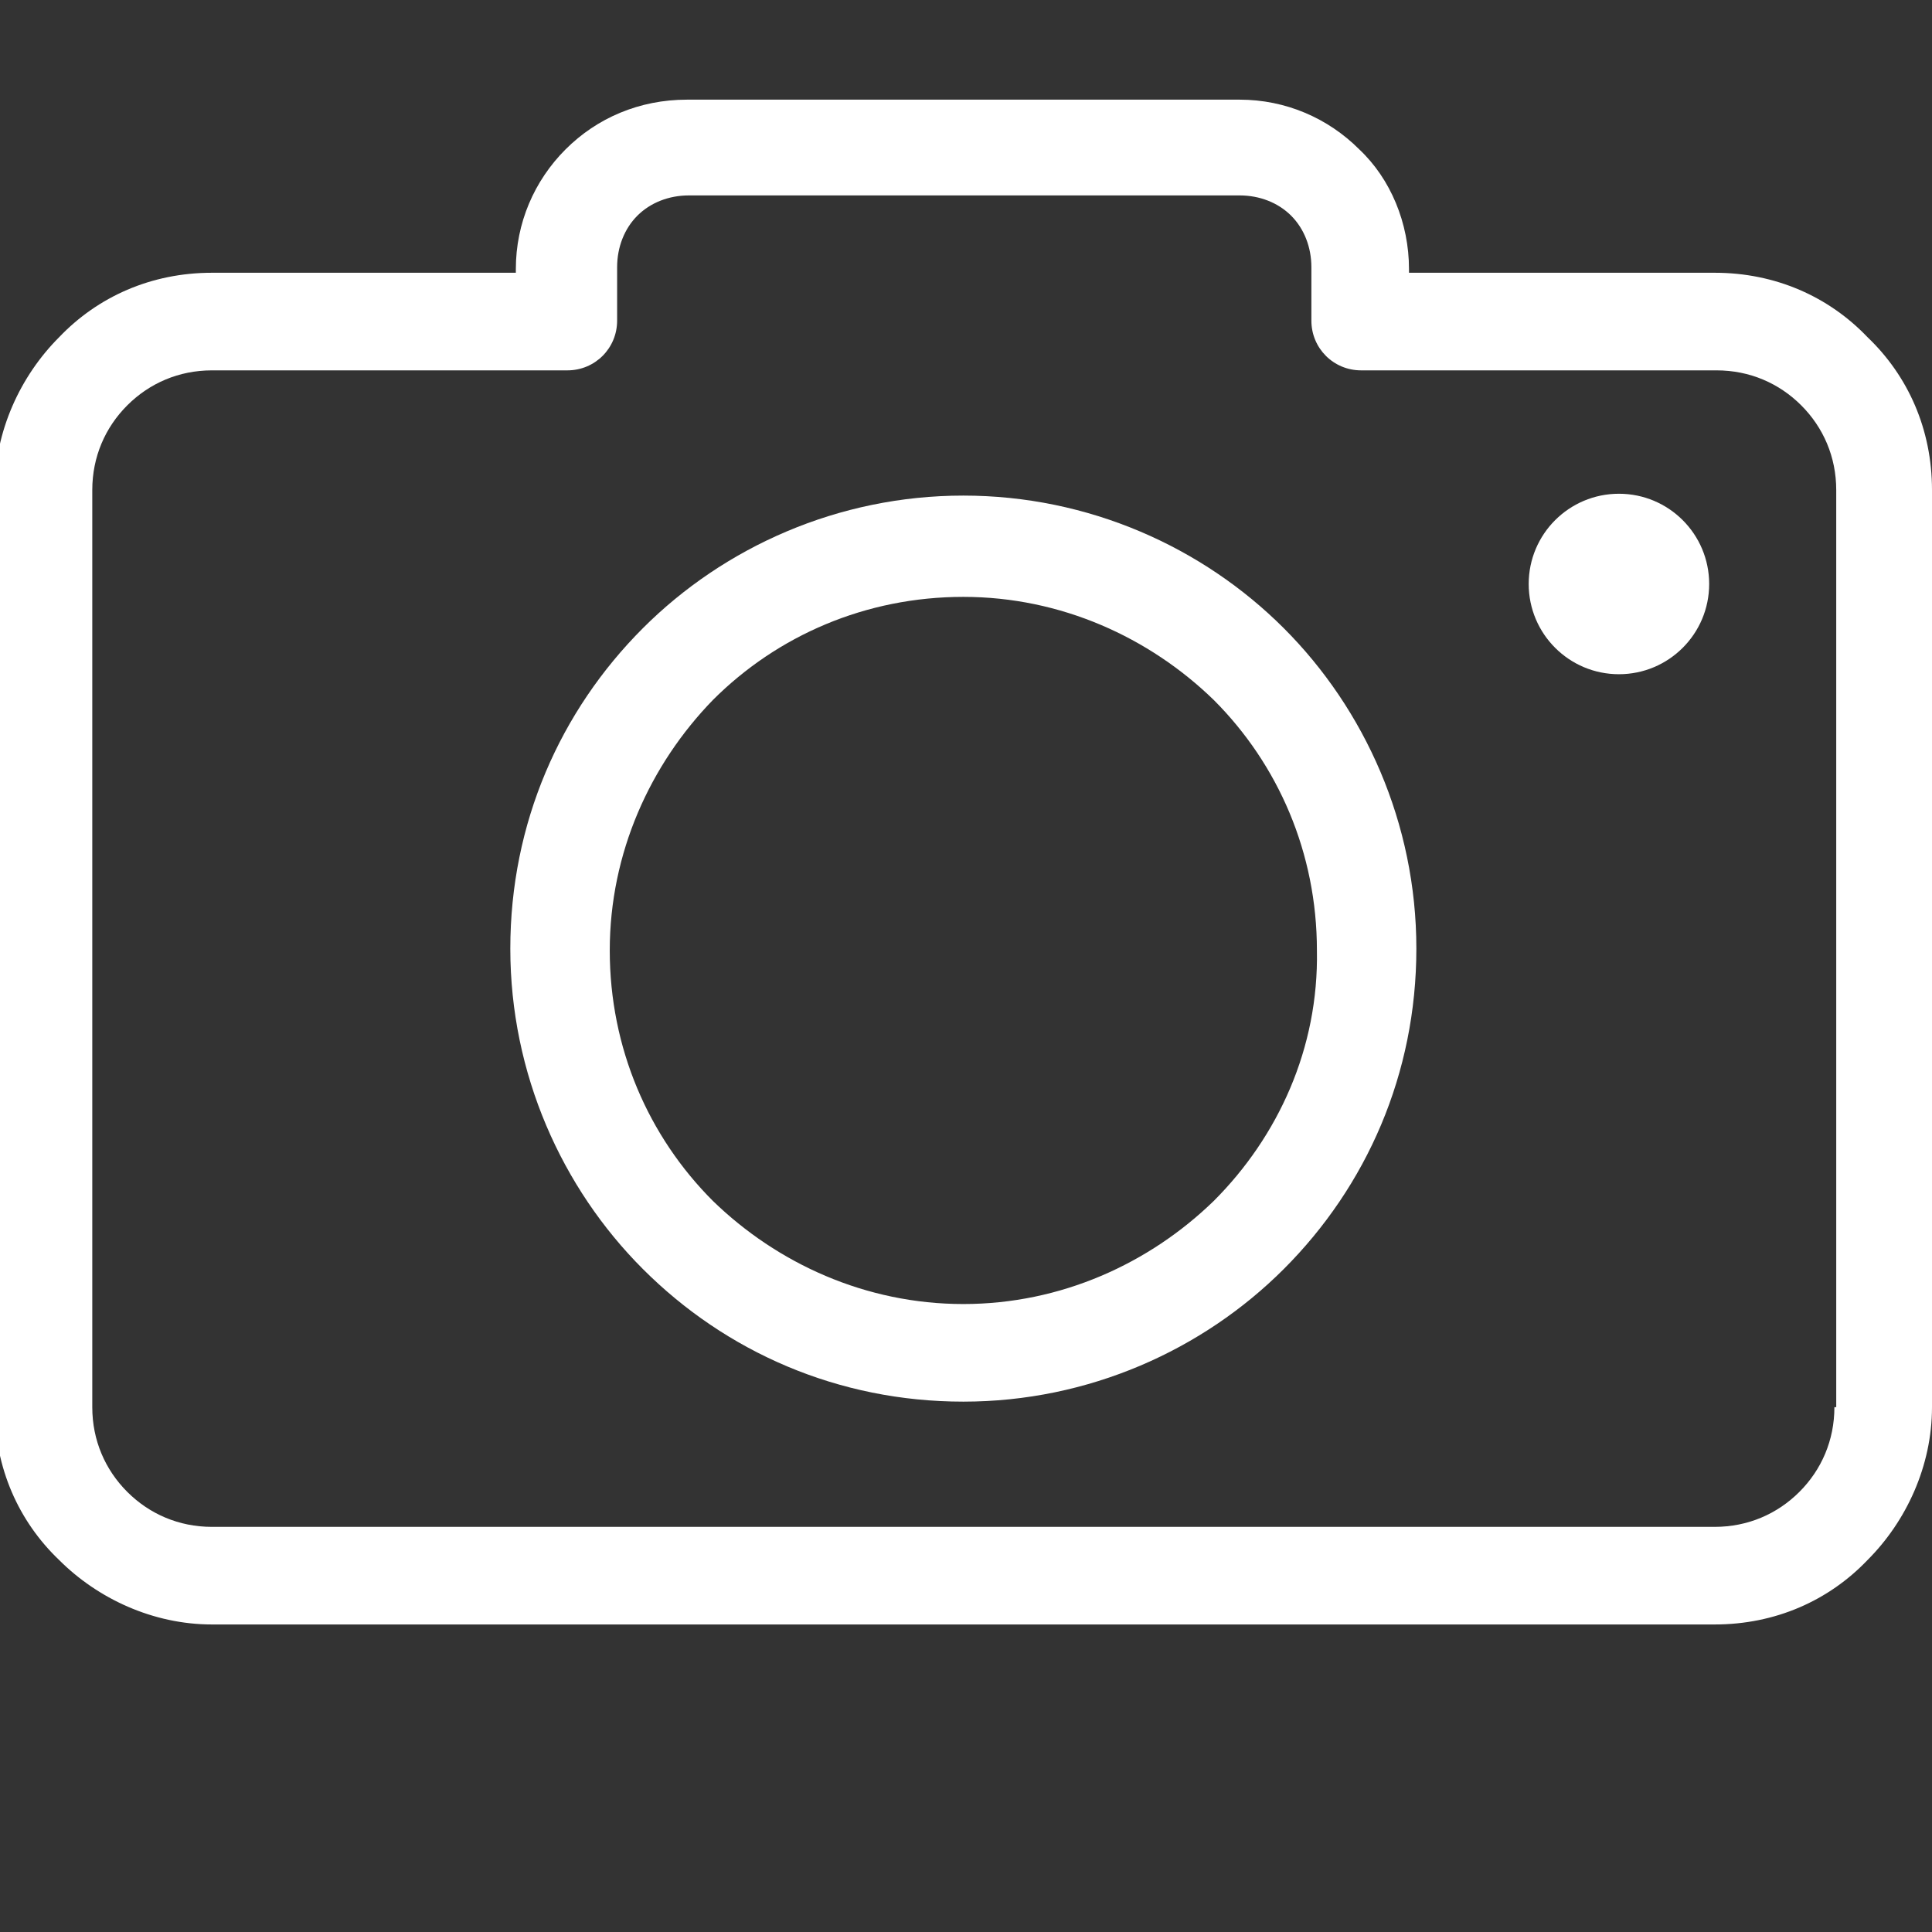 <?xml version="1.0" encoding="utf-8"?>
<!-- Generator: Adobe Illustrator 17.0.0, SVG Export Plug-In . SVG Version: 6.00 Build 0)  -->
<!DOCTYPE svg PUBLIC "-//W3C//DTD SVG 1.1//EN" "http://www.w3.org/Graphics/SVG/1.1/DTD/svg11.dtd">
<svg version="1.1" id="Capa_1" xmlns="http://www.w3.org/2000/svg" xmlns:xlink="http://www.w3.org/1999/xlink" x="0px" y="0px"
	 width="512px" height="512px" viewBox="0 0 512 512" enable-background="new 0 0 512 512" xml:space="preserve">
<rect x="0" y="0" width="512" height="512" fill="#333333" stroke="none"/>
<g display="none">
	<path display="inline" fill="#FFFFFF" d="M473.007,351.111h-13.444V122.556c0-22.239-18.094-40.333-40.333-40.333H94.77
		c-22.239,0-40.333,18.094-40.333,40.333v228.556H40.993c-7.426,0-13.444,6.018-13.444,13.444c0,37.067,30.155,67.222,67.222,67.222
		H419.23c37.067,0,67.222-30.155,67.222-67.222C486.452,357.13,480.433,351.111,473.007,351.111z M81.326,122.556
		c0-7.412,6.032-13.444,13.444-13.444H419.23c7.412,0,13.444,6.032,13.444,13.444v228.556H81.326V122.556z M419.23,404.889H94.77
		c-17.53,0-32.48-11.249-38.03-26.899h400.518C451.71,393.64,436.76,404.889,419.23,404.889z"/>
	<path display="inline" fill="#FFFFFF" d="M184.943,166.828c-5.248-5.252-13.763-5.252-19.011,0l-53.778,53.778
		c-5.252,5.252-5.252,13.763,0,19.011l53.778,53.778c5.248,5.252,13.76,5.252,19.011,0c5.252-5.248,5.252-13.76,0-19.011
		l-44.269-44.272l44.269-44.272C190.194,180.591,190.194,172.076,184.943,166.828z"/>
	<path display="inline" fill="#FFFFFF" d="M348.069,166.828c-5.248-5.252-13.763-5.252-19.011,0c-5.252,5.252-5.252,13.763,0,19.011
		l44.269,44.272l-44.269,44.272c-5.252,5.252-5.252,13.763,0,19.011c5.248,5.252,13.76,5.252,19.011,0l53.778-53.778
		c5.252-5.248,5.252-13.76,0-19.011L348.069,166.828z"/>
	<path display="inline" fill="#FFFFFF" d="M288.139,136.69c-7.041-2.346-14.656,1.46-17.005,8.504l-53.778,161.333
		c-2.349,7.044,1.46,14.656,8.504,17.005c7.041,2.349,14.656-1.46,17.005-8.504l53.778-161.333
		C298.993,146.651,295.184,139.039,288.139,136.69z"/>
</g>
<g display="none">
	<path display="inline" fill="#FFFFFF" d="M504.021,138.473c-3.279-1.943-7.334-2.019-10.681-0.194l-116.857,63.807v-38.285
		c-0.034-29.783-24.169-53.918-53.952-53.952H53.952C24.169,109.882,0.034,134.017,0,163.801v213.026
		c0.034,29.783,24.169,53.918,53.952,53.952h268.58c29.783-0.034,53.918-24.169,53.952-53.952v-37.589l116.861,63.807
		c3.342,1.825,7.402,1.753,10.677-0.19c3.279-1.947,5.286-5.475,5.286-9.281V147.75
		C509.307,143.939,507.296,140.416,504.021,138.473z M354.894,376.831c-0.017,17.872-14.5,32.35-32.371,32.371H53.952
		c-17.872-0.021-32.35-14.5-32.371-32.371v-213.03c0.021-17.867,14.5-32.35,32.371-32.371h268.58
		c17.867,0.021,32.35,14.504,32.371,32.371L354.894,376.831z M487.726,375.389l-111.242-60.738v-87.98l111.242-60.734V375.389z"/>
</g>
<g>
	<g>
		<g>
			<g>
				<path fill="#FFFFFF" d="M494.919,89.365c-10.249-10.737-24.402-17.081-40.507-17.081h-81.014v-0.976
					c0-12.201-4.88-23.914-13.177-31.722c-8.297-8.297-19.521-13.177-31.722-13.177h-146.41c-12.689,0-23.914,4.88-32.21,13.177
					s-13.177,19.521-13.177,31.722v0.976H56.177c-16.105,0-30.258,6.344-40.507,17.081C5.421,99.614-1.411,114.255-1.411,129.872
					v243.041c0,16.105,6.344,30.258,17.081,40.507c10.249,10.249,24.89,17.081,40.507,17.081h398.235
					c16.105,0,30.258-6.344,40.507-17.081C505.168,403.171,512,388.53,512,372.913V129.872
					C512,113.767,505.656,99.614,494.919,89.365z M486.622,372.913h-0.488c0,8.785-3.416,16.593-9.273,22.45
					c-5.856,5.856-13.665,9.273-22.45,9.273H56.177c-8.785,0-16.593-3.416-22.45-9.273c-5.856-5.856-9.273-13.665-9.273-22.45
					V129.872c0-8.785,3.416-16.593,9.273-22.45c5.856-5.856,13.665-9.273,22.45-9.273h94.19c7.321,0,13.177-5.856,13.177-13.177
					V70.82c0-5.368,1.952-10.249,5.368-13.665s8.297-5.368,13.665-5.368h145.922c5.368,0,10.249,1.952,13.665,5.368
					c3.416,3.416,5.368,8.297,5.368,13.665v14.153c0,7.321,5.856,13.177,13.177,13.177h94.19c8.785,0,16.593,3.416,22.45,9.273
					c5.856,5.856,9.273,13.665,9.273,22.45V372.913z"/>
				<path fill="#FFFFFF" d="M255.294,131.336c-33.186,0-63.444,13.665-84.918,35.138c-21.962,21.962-35.138,51.732-35.138,84.918
					s13.665,63.444,35.138,84.918c21.962,21.962,51.732,35.138,84.918,35.138s63.444-13.665,84.918-35.138
					c21.962-21.962,35.138-51.732,35.138-84.918s-13.665-63.444-35.138-84.918C318.739,145.001,288.481,131.336,255.294,131.336z
					 M321.667,318.253c-17.081,16.593-40.507,27.33-66.373,27.33s-49.291-10.737-66.373-27.33
					c-17.081-17.081-27.33-40.507-27.33-66.373s10.737-49.291,27.33-66.373c17.081-17.081,40.507-27.33,66.373-27.33
					s49.291,10.737,66.373,27.33c17.081,17.081,27.33,40.507,27.33,66.373C349.485,277.746,338.748,301.172,321.667,318.253z"/>
				<circle fill="#FFFFFF" cx="429.034" cy="154.762" r="23.914"/>
			</g>
		</g>
	</g>
</g>
<g display="none">
	<g display="inline">
		<path fill="#FFFFFF" d="M221.326,86.463v-1.092c0-11.914-4.639-23.111-13.068-31.54c-7.65-7.657-17.832-11.872-28.661-11.872
			c-10.432,0-20.267,3.916-27.82,11.051c-7.553-7.136-17.387-11.051-27.82-11.051c-10.829,0-21.011,4.215-28.661,11.872
			c-8.429,8.429-13.068,19.627-13.068,31.54v1.092c0,13.479,5.78,26.345,15.85,35.296l53.699,47.738l53.692-47.731
			C215.546,112.815,221.326,99.949,221.326,86.463L221.326,86.463z M151.777,150.886l-44.456-39.518
			c-7.108-6.315-11.183-15.391-11.183-24.905v-1.092c0-8.2,3.192-15.906,8.993-21.706c5.028-5.028,11.719-7.796,18.827-7.796
			c7.108,0,13.798,2.768,18.827,7.796l8.993,8.993l8.993-8.993c10.057-10.05,27.597-10.05,37.654,0
			c5.8,5.8,8.993,13.506,8.993,21.706v1.092c0,9.507-4.076,18.59-11.183,24.905L151.777,150.886z"/>
		<path fill="#FFFFFF" d="M450.837,55.869H263.055V21.094c0-11.503-9.361-20.865-20.865-20.865H61.363
			c-11.503,0-20.865,9.361-20.865,20.865v153.007c0,11.503,9.361,20.865,20.865,20.865h59.339l11.594,13.91H75.273
			c-11.503,0-20.865,9.361-20.865,20.865v139.098c0,11.503,9.361,20.865,20.865,20.865h73.249l29.85,35.818
			c3.13,3.756,7.727,5.912,12.616,5.912c9.055,0,16.427-7.372,16.427-16.427v-25.302h76.504c11.503,0,20.865-9.361,20.865-20.865
			V250.605h13.91v25.302c0,9.055,7.372,16.427,16.427,16.427c4.889,0,9.486-2.156,12.616-5.912l29.85-35.818h73.249
			c11.503,0,20.865-9.361,20.865-20.865V76.733C471.701,65.23,462.34,55.869,450.837,55.869L450.837,55.869z M61.363,181.057
			c-3.832,0-6.955-3.116-6.955-6.955V21.094c0-3.839,3.123-6.955,6.955-6.955H242.19c3.832,0,6.955,3.116,6.955,6.955v153.007
			c0,3.839-3.123,6.955-6.955,6.955h-76.504v39.212c0,2.149-3.074,3.262-4.451,1.607l-34.023-40.818H61.363z M221.326,208.876
			h-41.729v-13.91h41.729V208.876z M290.874,368.838c0,3.839-3.123,6.955-6.955,6.955h-90.413v39.212
			c0,2.149-3.074,3.262-4.451,1.607l-34.023-40.818H75.273c-3.832,0-6.955-3.116-6.955-6.955V229.741
			c0-3.839,3.123-6.955,6.955-6.955h68.61l6.67,7.998c3.13,3.756,7.727,5.912,12.616,5.912c8.193,0,14.946-6.051,16.17-13.91h41.987
			v6.955c0,11.503,9.361,20.865,20.865,20.865h48.684V368.838z M457.792,229.741c0,3.839-3.123,6.955-6.955,6.955h-79.759
			l-34.023,40.818c-1.377,1.641-4.451,0.536-4.451-1.607v-39.212H242.19c-3.832,0-6.955-3.116-6.955-6.955v-34.774h6.955
			c11.503,0,20.865-9.361,20.865-20.865V69.778h187.782c3.832,0,6.955,3.116,6.955,6.955V229.741z"/>
		<path fill="#FFFFFF" d="M207.416,292.335c0,4.124,0.96,8.005,2.573,11.524c-2.998-2.657-6.336-4.924-9.945-6.725
			c4.535-4.952,7.372-11.483,7.372-18.709c0-15.342-12.477-27.82-27.82-27.82s-27.82,12.477-27.82,27.82
			c0,7.226,2.838,13.757,7.372,18.709c-3.61,1.801-6.948,4.069-9.945,6.725c1.614-3.519,2.573-7.4,2.573-11.524
			c0-15.342-12.477-27.82-27.82-27.82s-27.82,12.477-27.82,27.82c0,7.414,2.956,14.111,7.699,19.105
			c-12.867,7.115-21.609,20.816-21.609,36.534v13.91h13.91v-13.91c0-15.342,12.477-27.82,27.82-27.82
			c4.382,0,8.582,1.043,12.408,2.956c-1.099,3.178-1.906,6.503-2.295,9.973l-3.116,28.028l13.819,1.537l3.116-28.028
			c1.801-16.177,15.433-28.376,31.707-28.376s29.906,12.199,31.707,28.376l3.116,28.028l13.819-1.537l-3.116-28.028
			c-0.383-3.47-1.196-6.795-2.295-9.973c3.825-1.913,8.026-2.956,12.408-2.956c15.342,0,27.82,12.477,27.82,27.82v13.91h13.91
			v-13.91c0-15.718-8.742-29.419-21.609-36.534c4.743-4.994,7.699-11.691,7.699-19.105c0-15.342-12.477-27.82-27.82-27.82
			S207.416,276.992,207.416,292.335L207.416,292.335z M110.047,292.335c0-7.671,6.239-13.91,13.91-13.91s13.91,6.239,13.91,13.91
			c0,7.671-6.239,13.91-13.91,13.91S110.047,300.006,110.047,292.335z M165.687,278.425c0-7.671,6.239-13.91,13.91-13.91
			c7.671,0,13.91,6.239,13.91,13.91c0,7.671-6.239,13.91-13.91,13.91C171.925,292.335,165.687,286.096,165.687,278.425z
			 M249.145,292.335c0,7.671-6.239,13.91-13.91,13.91c-7.671,0-13.91-6.239-13.91-13.91c0-7.671,6.239-13.91,13.91-13.91
			C242.907,278.425,249.145,284.663,249.145,292.335z"/>
		<path fill="#FFFFFF" d="M402.153,125.417h-12.658l1.676-10.043c1.314-7.908-0.897-15.948-6.079-22.061
			c-5.181-6.12-12.748-9.626-20.76-9.626c-9.591,0-17.916,6.503-20.246,15.801c-2.518,10.085-7.734,19.293-15.085,26.651
			l-2.052,2.052c-2.316-1.718-5.154-2.775-8.255-2.775h-27.82c-7.671,0-13.91,6.239-13.91,13.91v69.549
			c0,7.671,6.239,13.91,13.91,13.91h27.82c6.072,0,11.183-3.929,13.082-9.361c12.338,6.12,25.893,9.361,39.81,9.361h30.567
			c15.342,0,27.82-12.477,27.82-27.82v-41.729C429.972,137.895,417.495,125.417,402.153,125.417L402.153,125.417z M290.874,208.876
			v-69.549h27.82l0.007,69.549H290.874z M416.062,194.966c0,7.671-6.239,13.91-13.91,13.91h-30.567
			c-13.805,0-27.194-3.763-38.982-10.836v-55.834l6.232-6.232c9.132-9.132,15.621-20.586,18.75-33.112
			c0.772-3.095,3.547-5.265,6.746-5.265c3.916,0,7.616,1.711,10.147,4.708c2.532,2.991,3.617,6.92,2.97,10.787l-4.368,26.234h29.071
			c7.671,0,13.91,6.239,13.91,13.91V194.966z"/>
	</g>
</g>
<g display="none">
	<g display="inline">
		<g>
			<path fill="#FFFFFF" d="M369.219,216.687l-14.344-1.014c-3.637,48.87-44.278,86.707-93.284,86.846h-14.387
				c-49.001-0.138-89.64-37.967-93.284-86.832l-14.344,1.021c3.823,50.89,42.679,92.192,93.241,99.111v73.02h-27.076
				c-8.181-0.029-15.666,4.598-19.3,11.927l-10.416,20.825c-1.776,3.554-0.334,7.874,3.219,9.65c1,0.499,2.101,0.759,3.219,0.759
				h143.868c3.973,0.022,7.211-3.181,7.233-7.154c0.006-1.129-0.254-2.244-0.759-3.255l-10.416-20.825
				c-3.64-7.341-11.142-11.969-19.336-11.927h-27.076v-73.02C326.547,308.898,365.406,267.585,369.219,216.687z M247.205,316.906
				h14.387v71.934h-14.387V316.906z M303.054,403.226c2.724,0.002,5.213,1.541,6.431,3.978h0.029l5.179,10.409h-120.59l5.208-10.409
				c1.217-2.437,3.707-3.976,6.431-3.978H303.054z"/>
		</g>
	</g>
	<g display="inline">
		<g>
			<path fill="#FFFFFF" d="M261.592,0.396h-14.387c-43.679,0.051-79.076,35.448-79.127,79.127v129.481
				c0.051,43.679,35.448,79.076,79.127,79.127h14.387c43.679-0.051,79.076-35.448,79.127-79.127V79.523
				C340.668,35.844,305.271,0.447,261.592,0.396z M326.332,209.004c-0.04,35.739-29.002,64.701-64.741,64.741h-14.387
				c-35.739-0.04-64.701-29.002-64.741-64.741V79.523c0.04-35.739,29.002-64.701,64.741-64.741h14.387
				c35.739,0.04,64.701,29.002,64.741,64.741V209.004z"/>
		</g>
	</g>
</g>
</svg>
